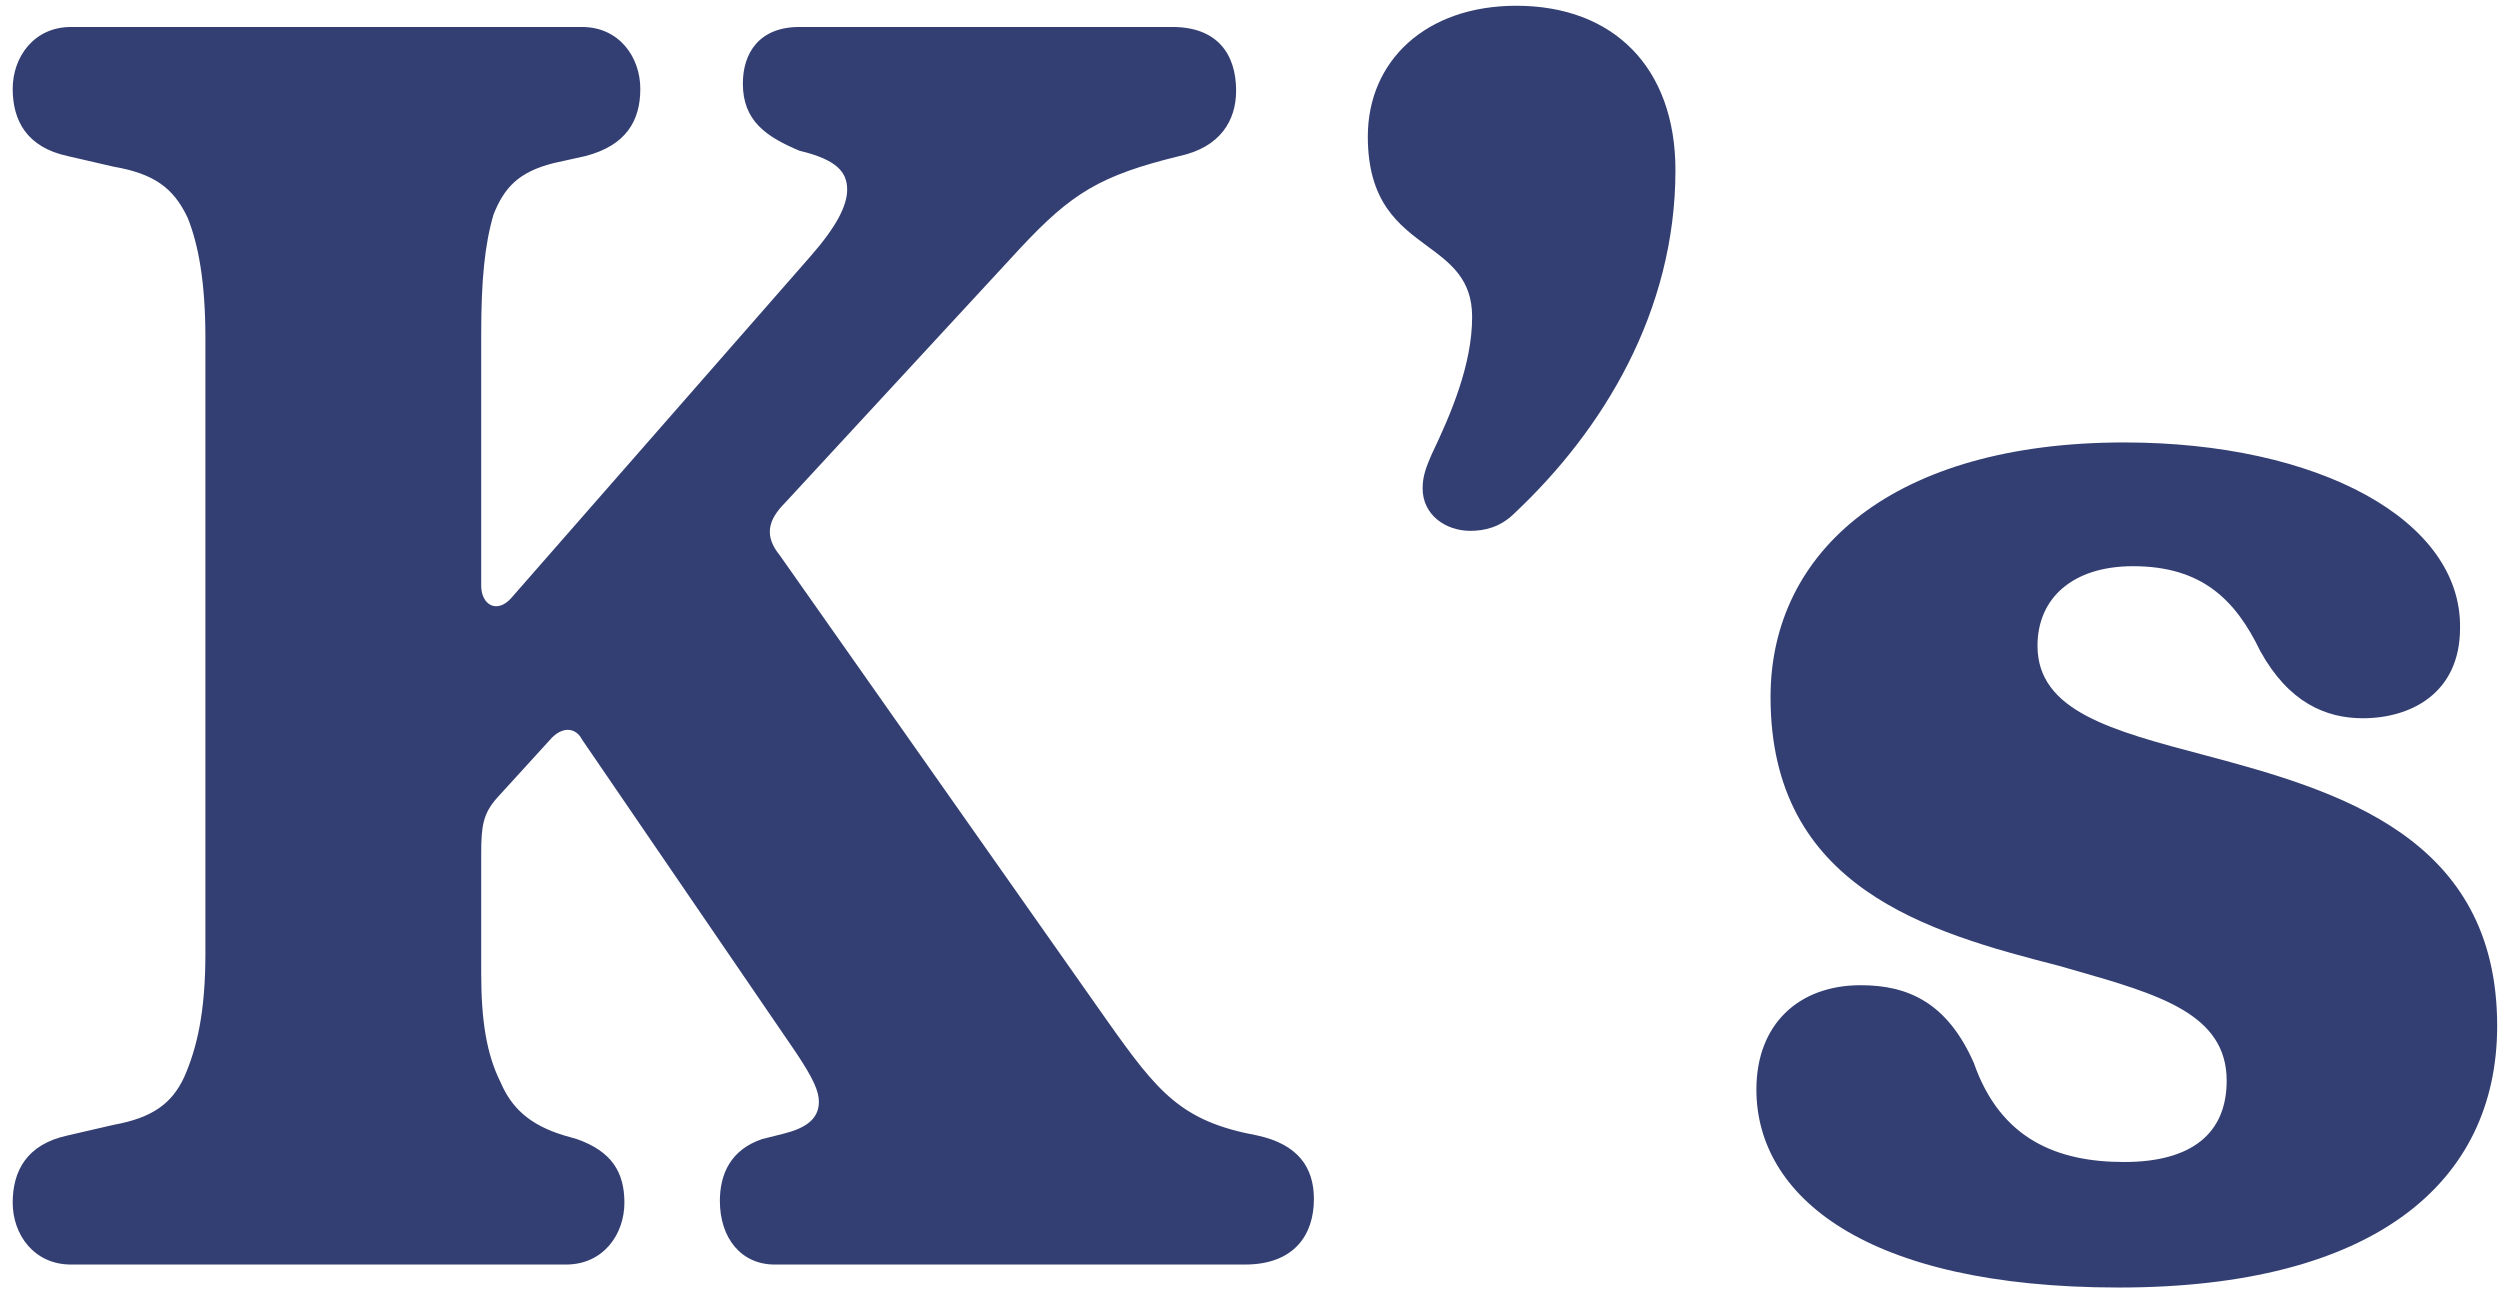 <svg width="181" height="94" viewBox="0 0 181 94" fill="none" xmlns="http://www.w3.org/2000/svg">
<path d="M0.919 87.073C0.919 89.377 2.455 91.553 5.143 91.553H40.983C43.671 91.553 45.207 89.377 45.207 87.073C45.207 84.897 44.311 83.361 41.751 82.465L40.855 82.209C38.295 81.441 37.015 80.161 36.247 78.369C35.223 76.321 34.839 73.889 34.839 70.433V61.857C34.839 59.809 34.967 58.913 35.991 57.761L39.959 53.409C40.855 52.513 41.751 52.769 42.135 53.537L57.623 76.193C58.903 78.113 59.287 79.009 59.287 79.777C59.287 81.057 58.263 81.697 56.727 82.081L55.191 82.465C52.887 83.233 52.119 85.025 52.119 86.945C52.119 89.633 53.655 91.553 56.087 91.553H90.135C93.719 91.553 95.127 89.377 95.127 86.817C95.127 84.513 93.975 82.849 91.031 82.209C85.527 81.185 83.863 79.137 80.151 73.889L56.471 40.225C55.319 38.817 55.575 37.665 56.855 36.385L73.879 17.953C77.591 13.985 79.639 12.705 85.399 11.297C88.343 10.657 89.495 8.737 89.495 6.561C89.495 3.873 88.087 1.953 84.887 1.953H57.879C54.935 1.953 53.783 3.873 53.783 6.049C53.783 8.737 55.447 9.889 57.879 10.913C60.567 11.553 61.335 12.449 61.335 13.729C61.335 14.881 60.567 16.417 58.647 18.593L37.015 43.297C35.991 44.449 34.839 43.809 34.839 42.401V24.225C34.839 20.257 35.095 17.697 35.735 15.521C36.503 13.601 37.527 12.449 40.087 11.809L42.391 11.297C45.335 10.529 46.359 8.737 46.359 6.433C46.359 4.129 44.823 1.953 42.135 1.953H5.143C2.455 1.953 0.919 4.129 0.919 6.433C0.919 8.737 1.943 10.657 4.887 11.297L8.215 12.065C11.159 12.577 12.567 13.601 13.591 15.777C14.359 17.697 14.871 20.385 14.871 24.481V69.025C14.871 73.377 14.231 75.937 13.335 77.985C12.439 79.905 11.031 80.929 8.215 81.441L4.887 82.209C1.943 82.849 0.919 84.769 0.919 87.073Z" fill="#333F72"/>
<path d="M102.998 35.361C102.998 37.281 104.662 38.433 106.454 38.433C107.478 38.433 108.63 38.177 109.654 37.153C116.054 31.137 121.302 22.561 121.302 12.321C121.302 4.897 116.822 0.417 109.782 0.417C103.254 0.417 99.03 4.385 99.03 9.889C99.03 14.641 101.282 16.303 103.326 17.811C105.026 19.065 106.582 20.213 106.582 22.945C106.582 26.401 105.046 29.985 103.638 32.929C103.254 33.825 102.998 34.465 102.998 35.361Z" fill="#333F72"/>
<path d="M127.163 78.881C127.163 86.561 134.971 93.217 153.403 93.217C171.835 93.217 180.795 85.665 180.795 74.273C180.795 60.577 169.275 57.249 159.675 54.689L159.623 54.675C152.864 52.889 147.515 51.477 147.515 46.753C147.515 43.297 150.075 40.993 154.427 40.993C159.419 40.993 161.851 43.425 163.643 47.137C165.691 50.849 168.379 52.001 171.067 52.001C174.523 52.001 178.107 50.209 178.107 45.473C178.235 37.665 167.867 32.033 153.787 32.033C137.147 32.033 128.187 39.841 128.187 50.465C128.187 64.289 139.579 67.489 149.051 69.921C149.412 70.025 149.77 70.127 150.123 70.228C156.288 71.991 161.211 73.398 161.211 78.241C161.211 82.081 158.651 84.129 153.787 84.129C148.923 84.129 144.827 82.465 142.907 76.961C140.987 72.609 138.171 71.329 134.715 71.329C130.235 71.329 127.163 74.145 127.163 78.881Z" fill="#333F72"/>
</svg>
